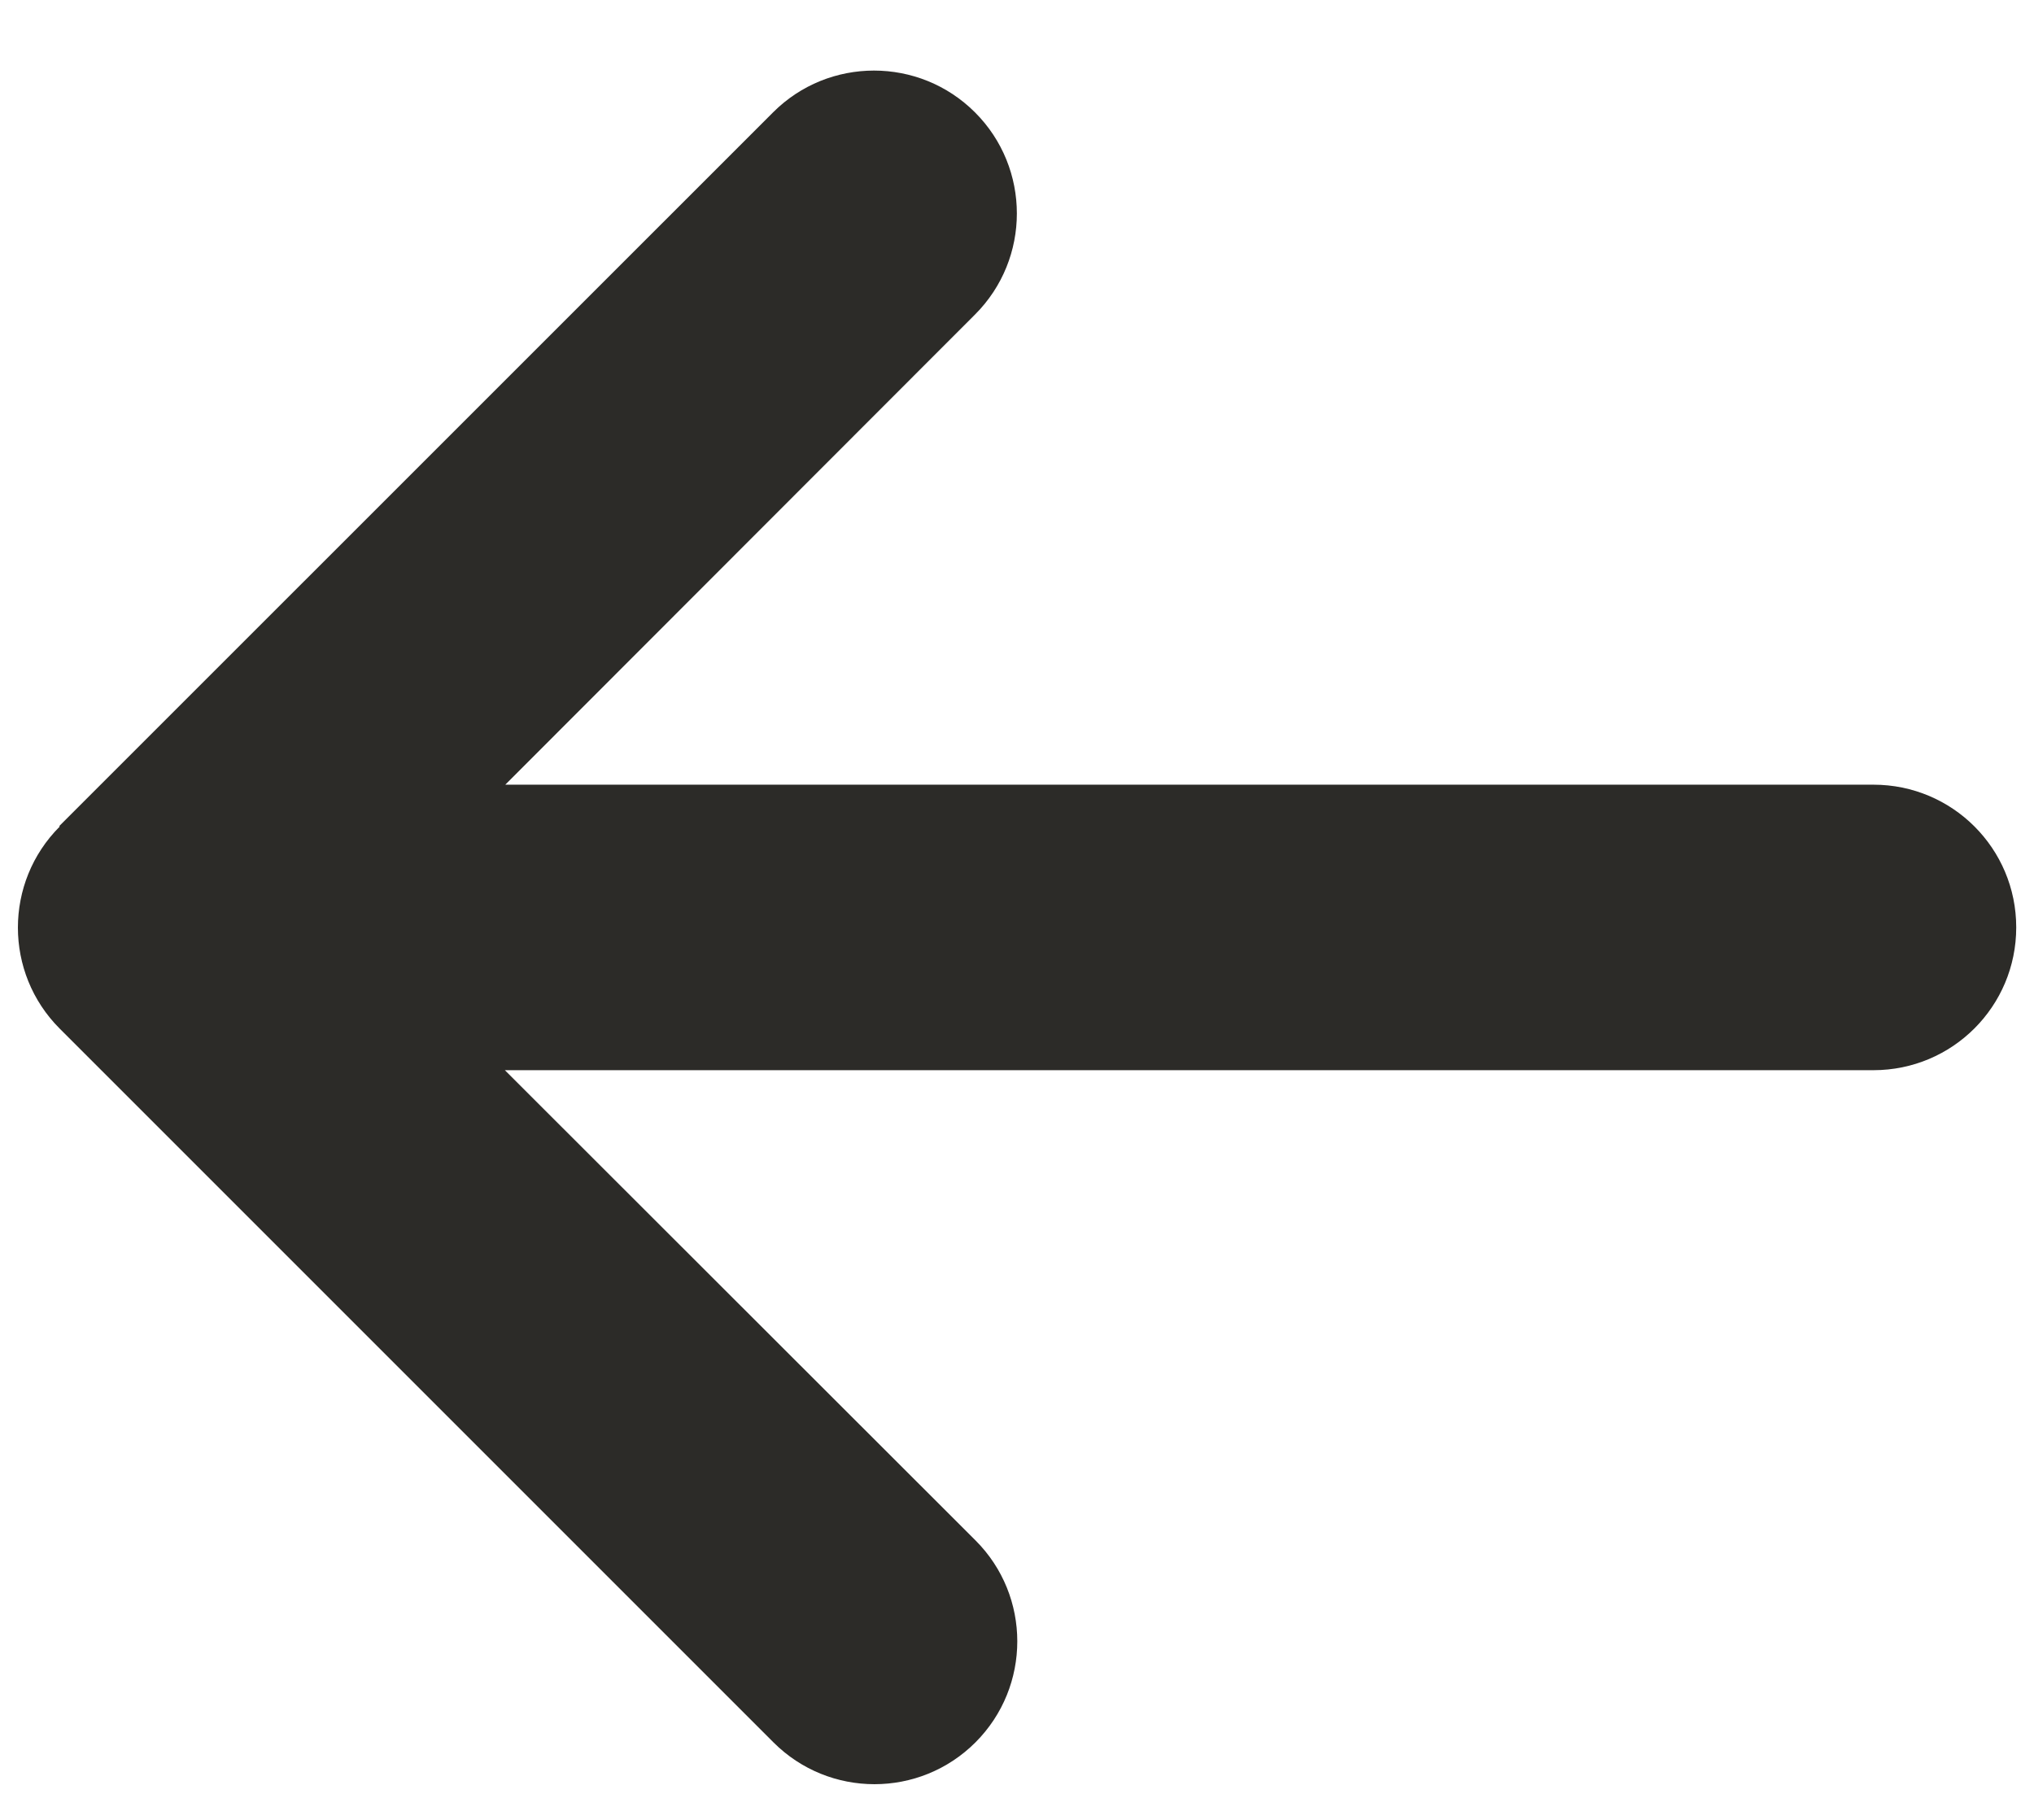 <svg width="19" height="17" viewBox="0 0 19 17" fill="none" xmlns="http://www.w3.org/2000/svg">
<path d="M0.558 7.721C0.037 8.242 0.037 9.088 0.558 9.609L7.225 16.276C7.746 16.797 8.591 16.797 9.112 16.276C9.633 15.755 9.633 14.909 9.112 14.389L4.716 9.997L17.5 9.997C18.238 9.997 18.834 9.401 18.834 8.663C18.834 7.926 18.238 7.33 17.5 7.33L4.72 7.33L9.108 2.938C9.629 2.417 9.629 1.571 9.108 1.05C8.587 0.529 7.741 0.529 7.221 1.05L0.553 7.717L0.558 7.721Z" fill="#2C2B28"/>
</svg>
